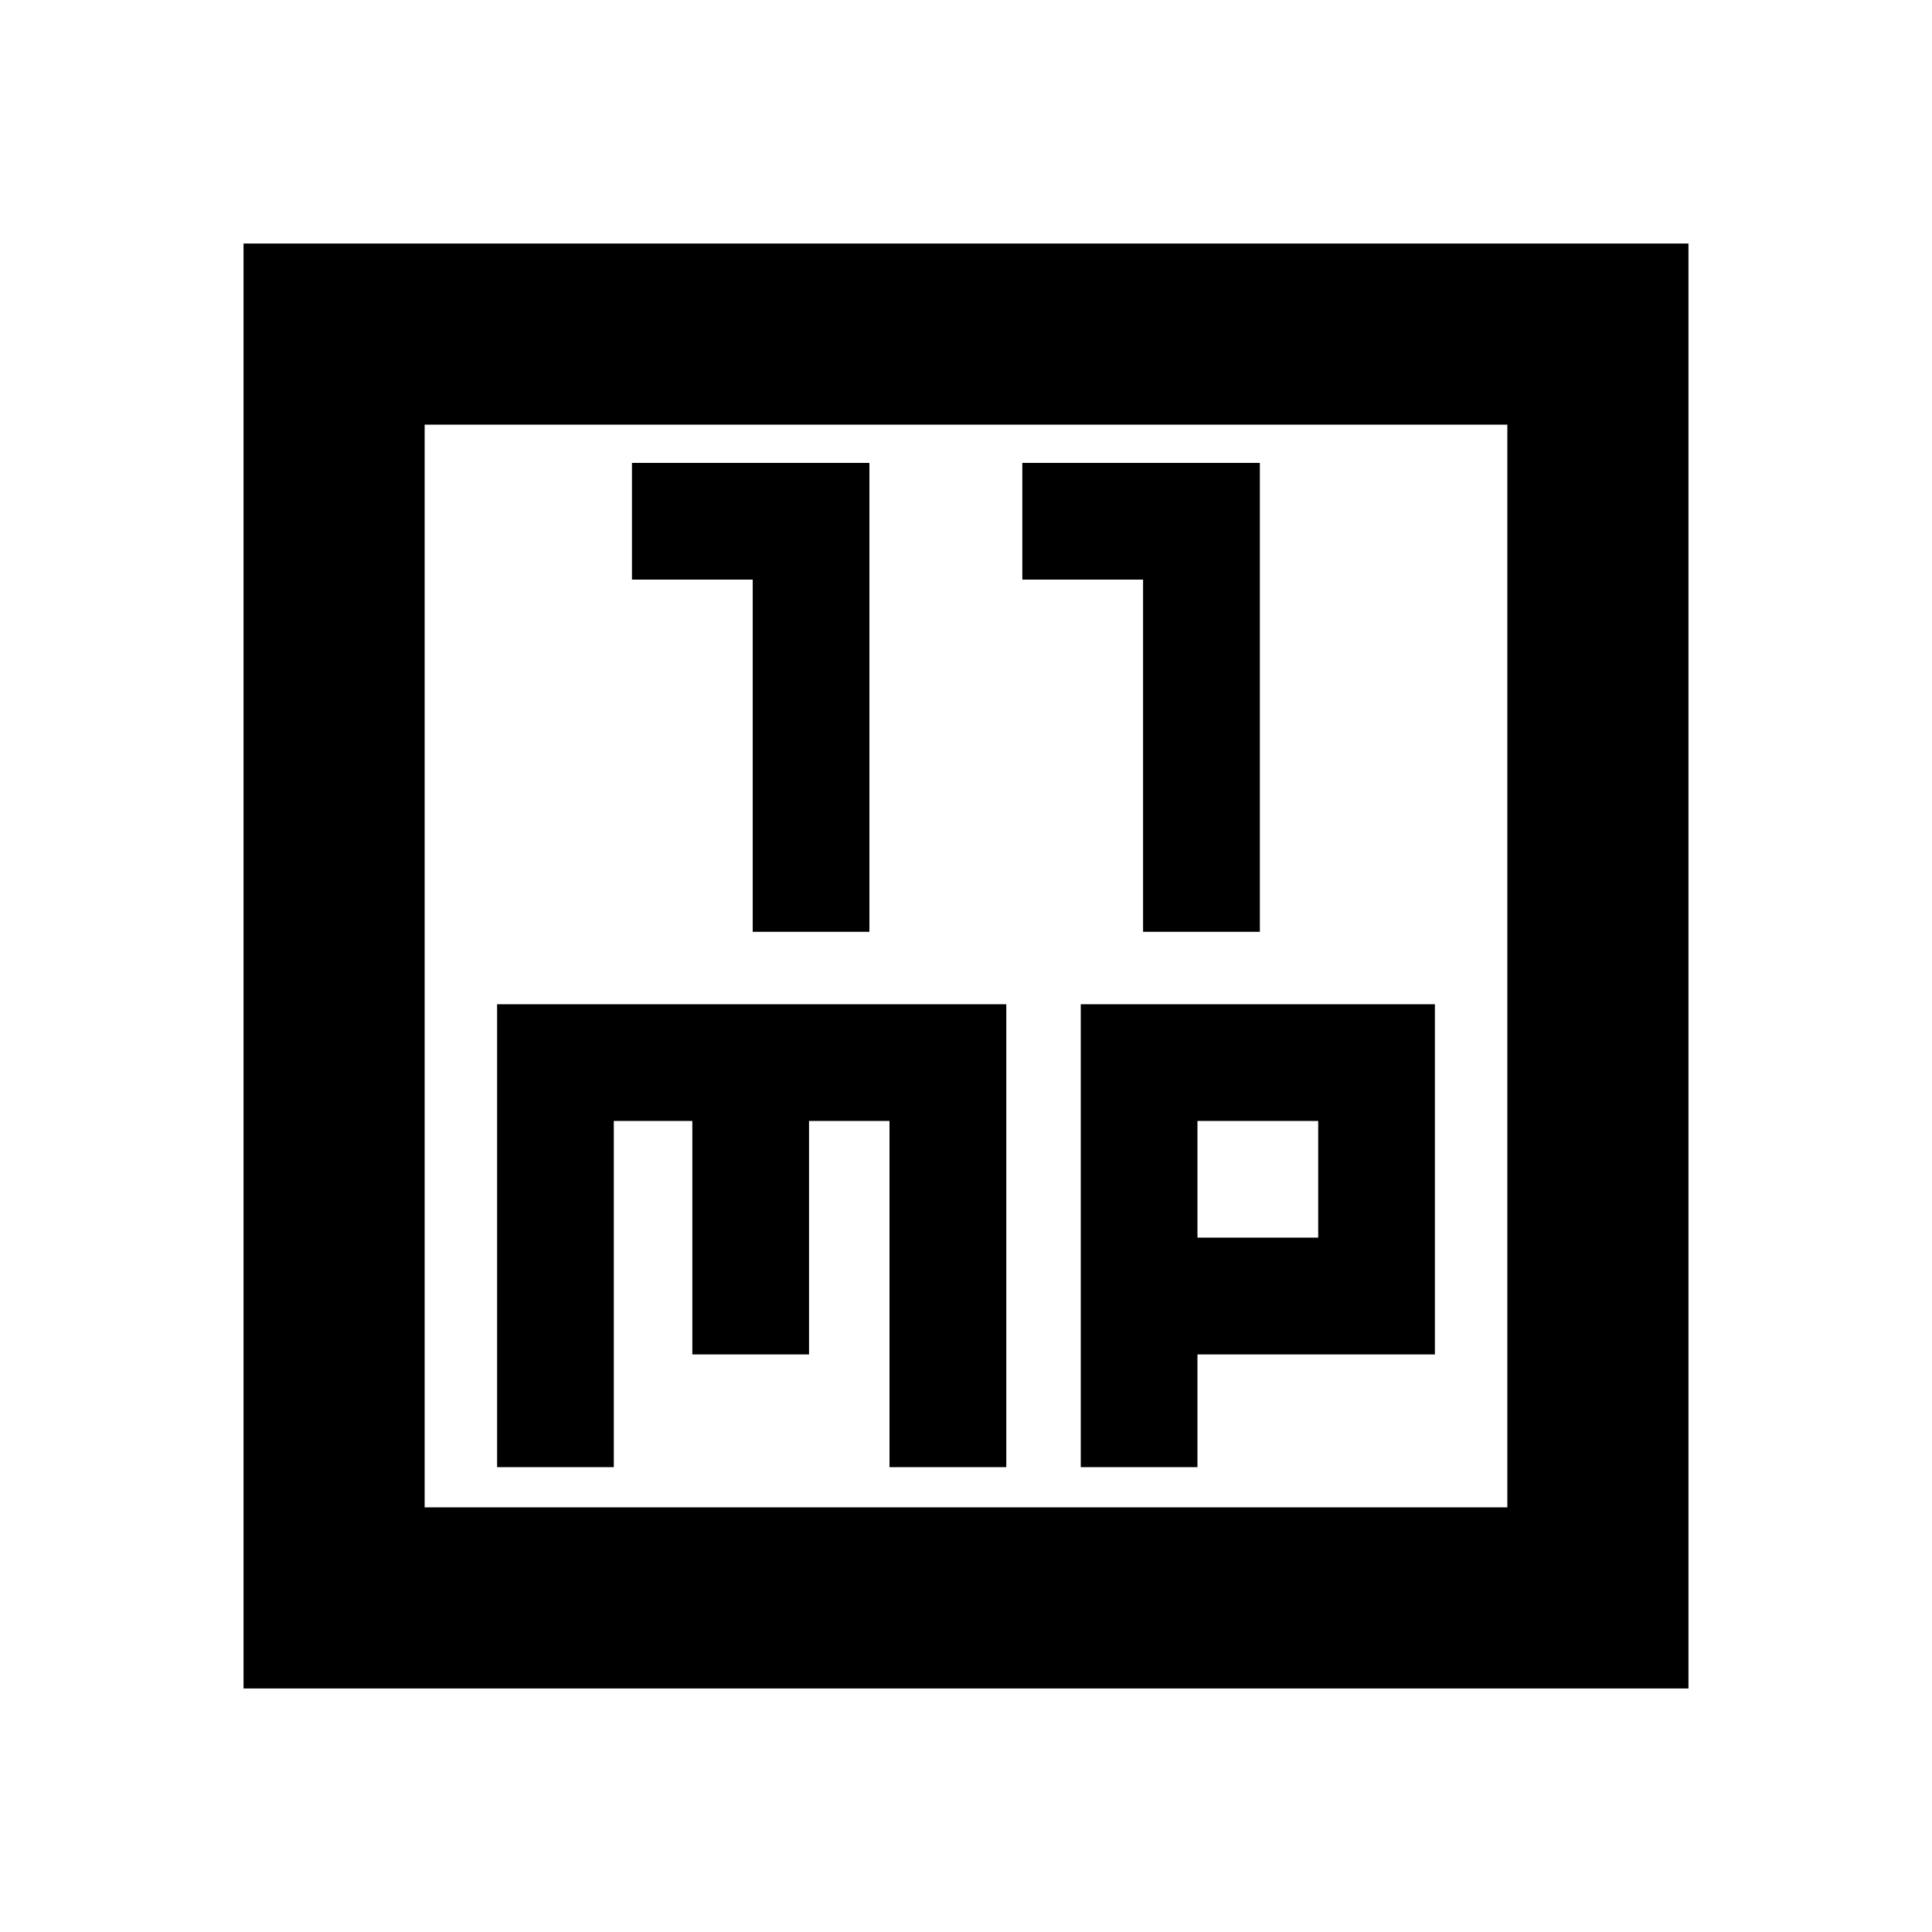 <svg xmlns="http://www.w3.org/2000/svg" height="20" width="20"><path d="M7.792 9.646H9V4.792H6.542V6h1.25Zm4.041 0h1.209V4.792h-2.459V6h1.25Zm-9.312 7.833V2.521h14.958v14.958Zm1.875-1.875h11.208V4.396H4.396Zm.75-.416h1.208v-3.584h.813v2.417h1.208v-2.417h.833v3.584h1.209v-4.792H5.146Zm6.042 0h1.208v-1.167h2.458v-3.625h-3.666Zm1.208-3.584h1.25v1.208h-1.25Zm-8-7.208v11.208Z"/></svg>